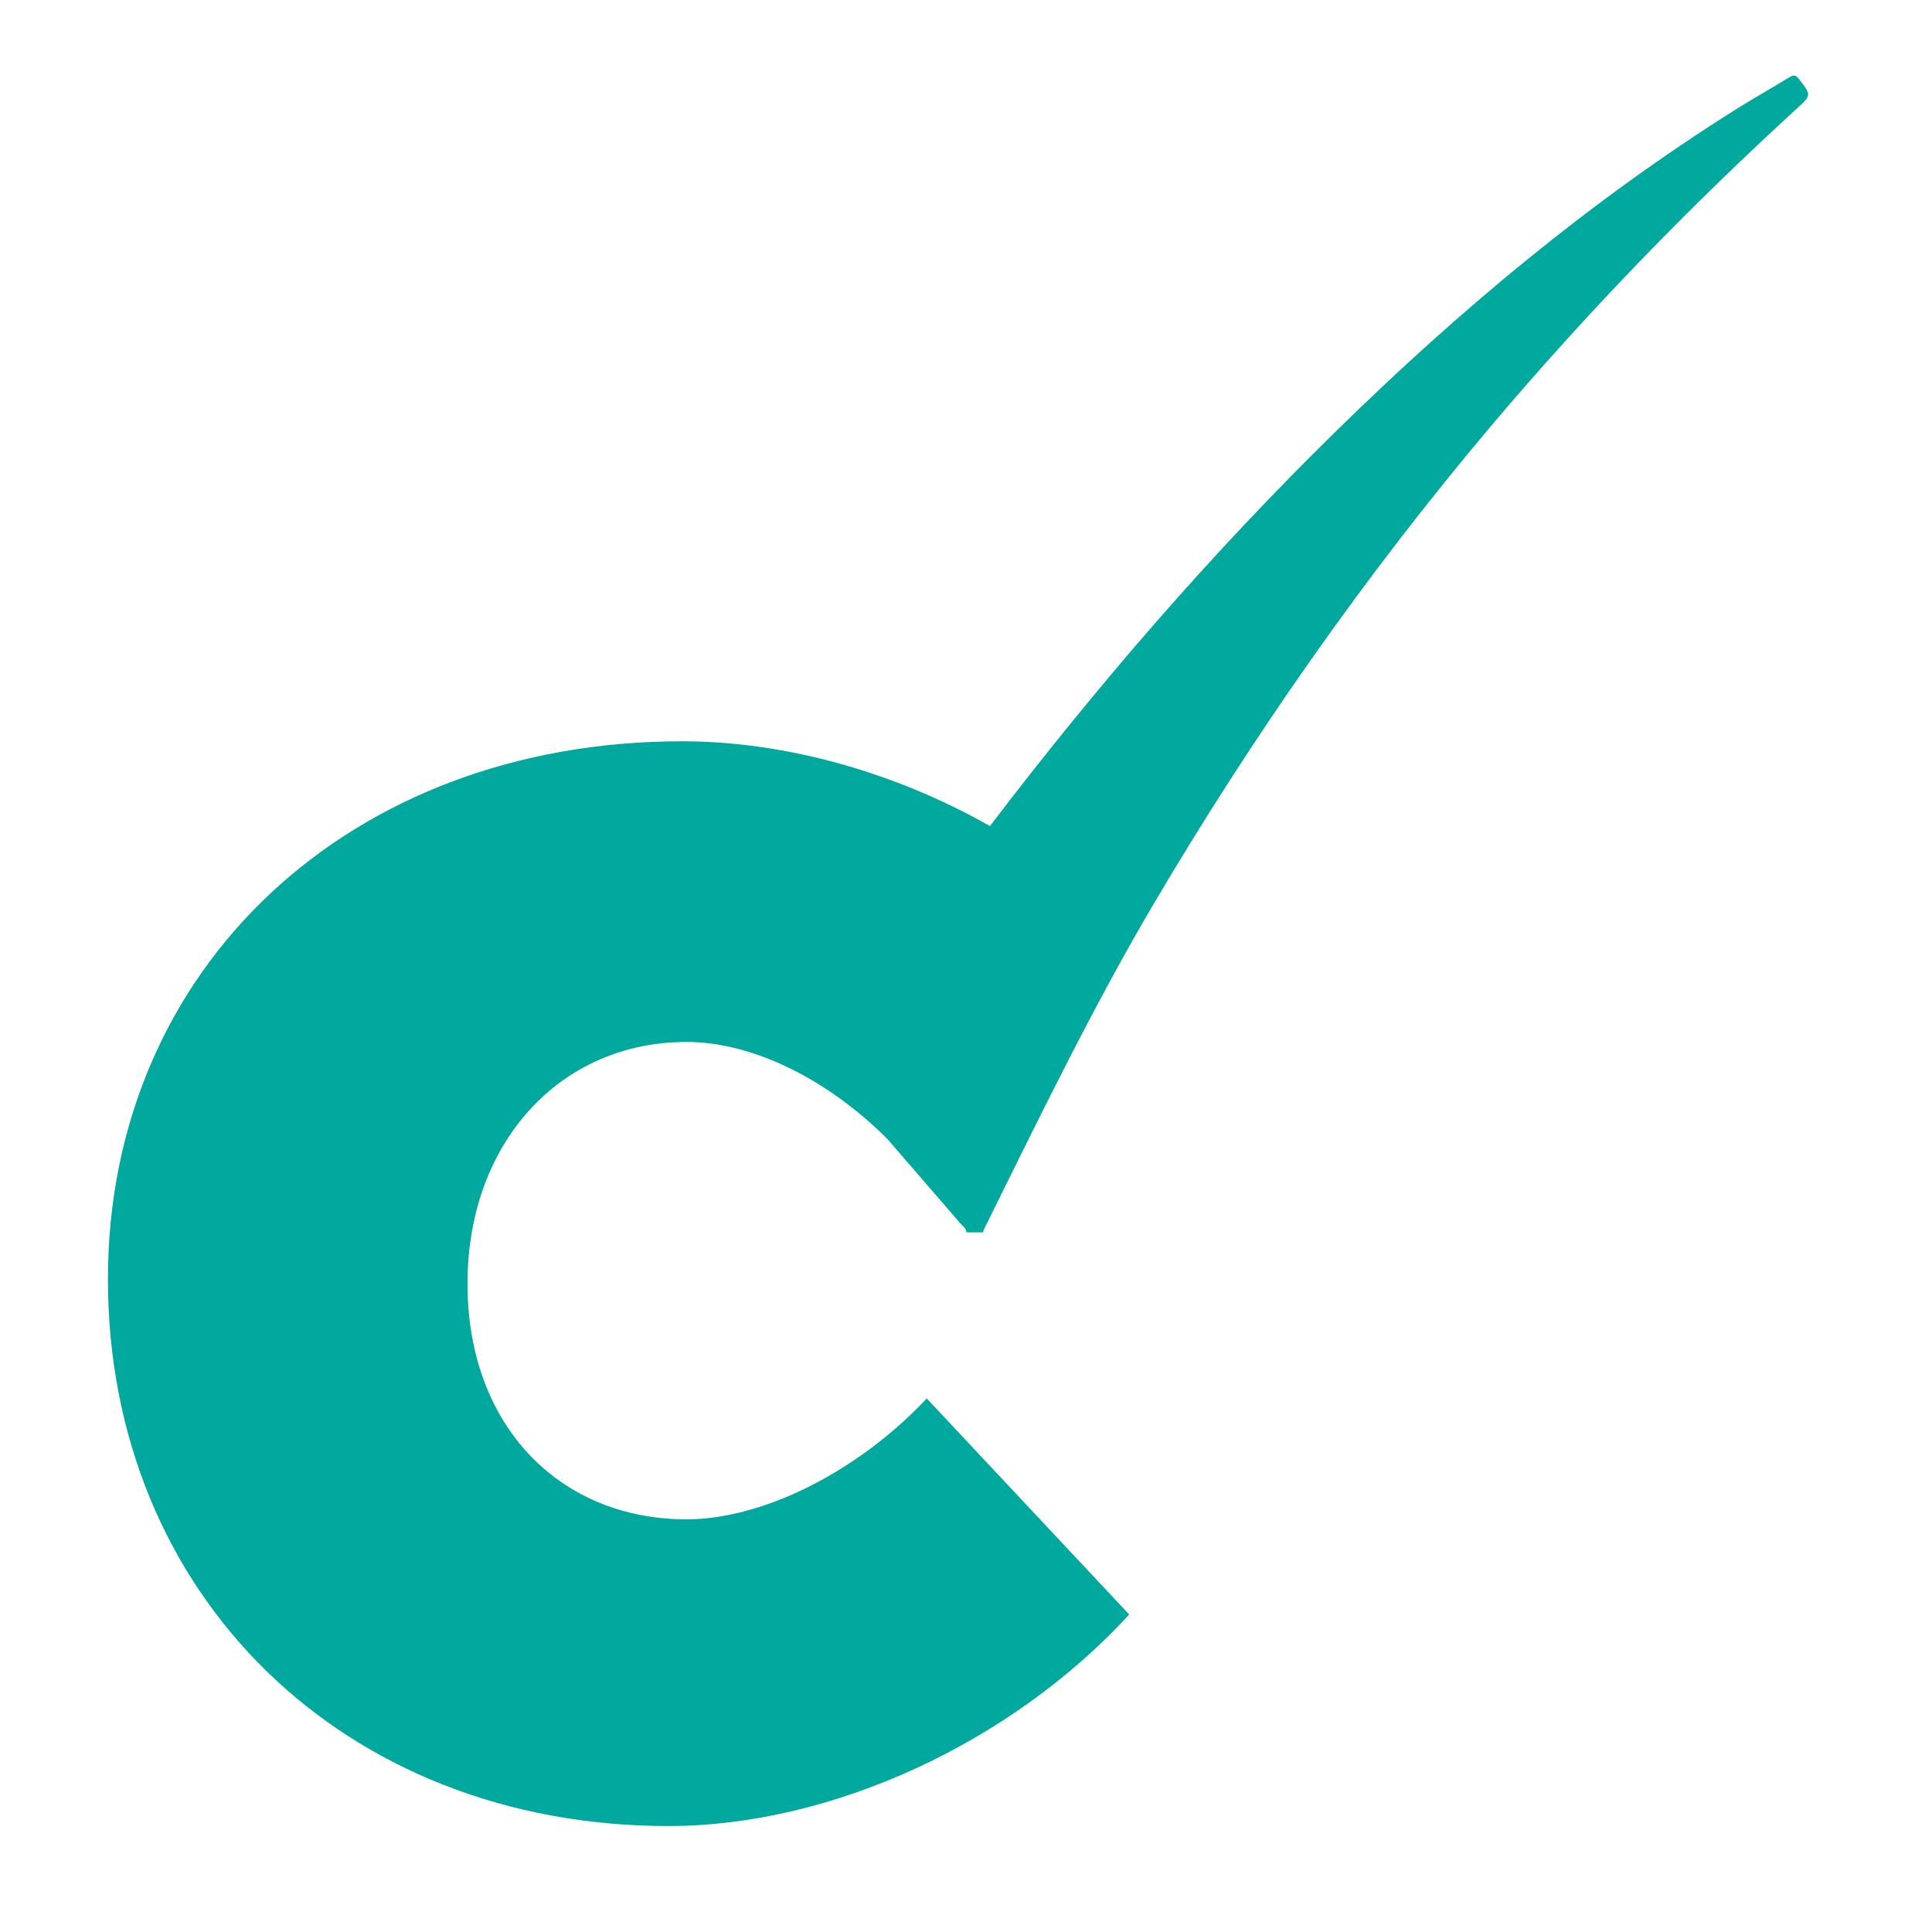 <?xml version="1.0" encoding="utf-8"?>
<!-- Generator: Adobe Illustrator 16.0.0, SVG Export Plug-In . SVG Version: 6.00 Build 0)  -->
<!DOCTYPE svg PUBLIC "-//W3C//DTD SVG 1.1//EN" "http://www.w3.org/Graphics/SVG/1.1/DTD/svg11.dtd">
<svg version="1.1" id="Calque_1" xmlns="http://www.w3.org/2000/svg" xmlns:xlink="http://www.w3.org/1999/xlink" x="0px" y="0px"
	 width="134.64px" height="134.64px" viewBox="0 0 134.64 134.64" enable-background="new 0 0 134.64 134.64" xml:space="preserve">
<g>
	<path fill="#00A89E" d="M125.385,5.525c-0.231-0.293-0.371-0.33-0.685-0.141c-1.246,0.768-2.525,1.481-3.763,2.262
		c-10.14,6.369-19.266,14.01-27.797,22.372c-8.762,8.577-16.741,17.821-24.15,27.55c-6.568-3.726-14.225-5.908-21.46-5.908
		c-23.16,0-40.009,15.793-40.009,37.484c0,22.001,16.428,38.111,39.06,38.111c11.37,0,23.895-5.793,32.113-14.74L64.584,97.457
		c-4.843,5.161-11.477,8.424-16.741,8.424c-8.845,0-15.264-6.525-15.264-16.423c0-9.79,6.419-16.845,15.264-16.845
		c4.621,0,9.852,2.604,14.026,6.791c1.684,1.951,3.367,3.898,5.05,5.846c0.165,0.189,0.404,0.338,0.438,0.631
		c0.388,0,0.767,0,1.155,0c0.017-0.07,0.025-0.145,0.058-0.206c3.688-7.459,7.566-15.45,11.79-22.62
		c6.956-11.795,14.777-22.979,23.614-33.445c6.609-7.817,13.713-15.152,21.263-22.059C126.251,6.623,126.227,6.627,125.385,5.525z"
		/>
</g>
</svg>
